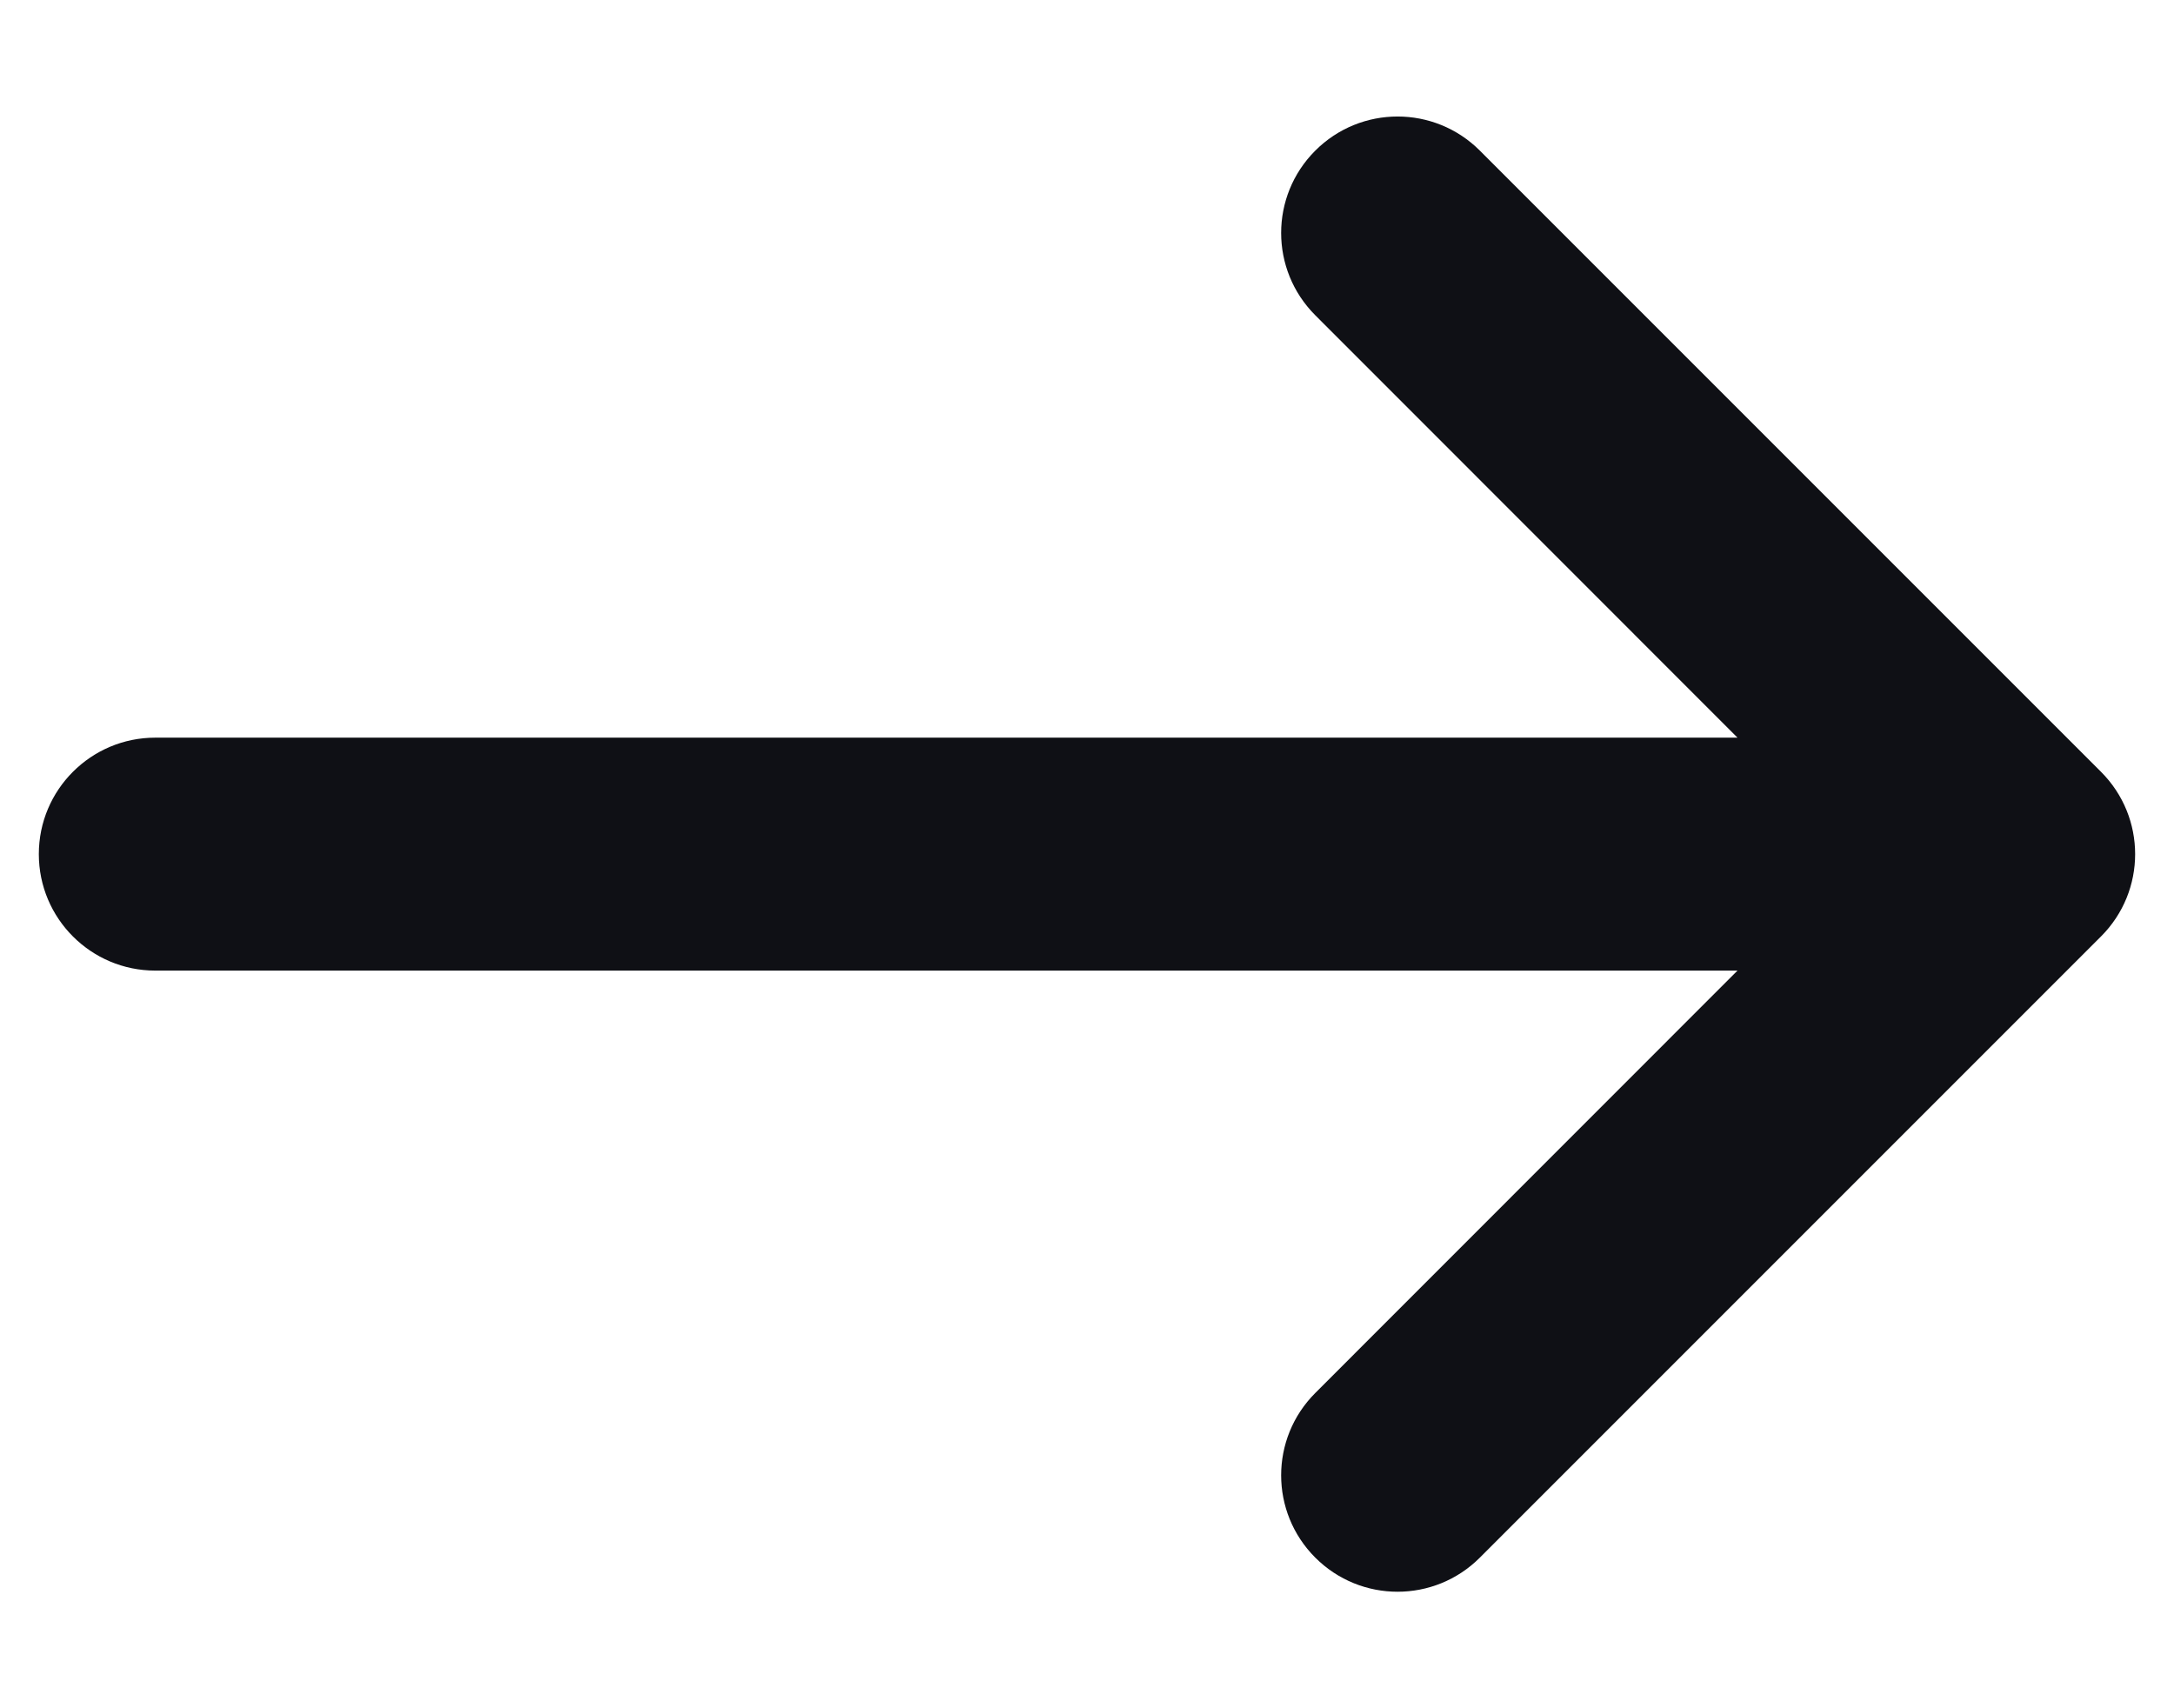 <svg width="14" height="11" viewBox="0 0 14 11" fill="none" xmlns="http://www.w3.org/2000/svg">
<path fill-rule="evenodd" clip-rule="evenodd" d="M13.53 4.97C13.823 5.263 13.823 5.737 13.53 6.03L9.53 10.03C9.237 10.323 8.763 10.323 8.47 10.03C8.177 9.737 8.177 9.263 8.47 8.97L11.189 6.25L1 6.25C0.586 6.25 0.25 5.914 0.25 5.5C0.25 5.086 0.586 4.75 1 4.75L11.189 4.75L8.47 2.03C8.177 1.737 8.177 1.263 8.47 0.97C8.763 0.677 9.237 0.677 9.53 0.97L13.53 4.97Z" fill="#0F1015"/>
</svg>
